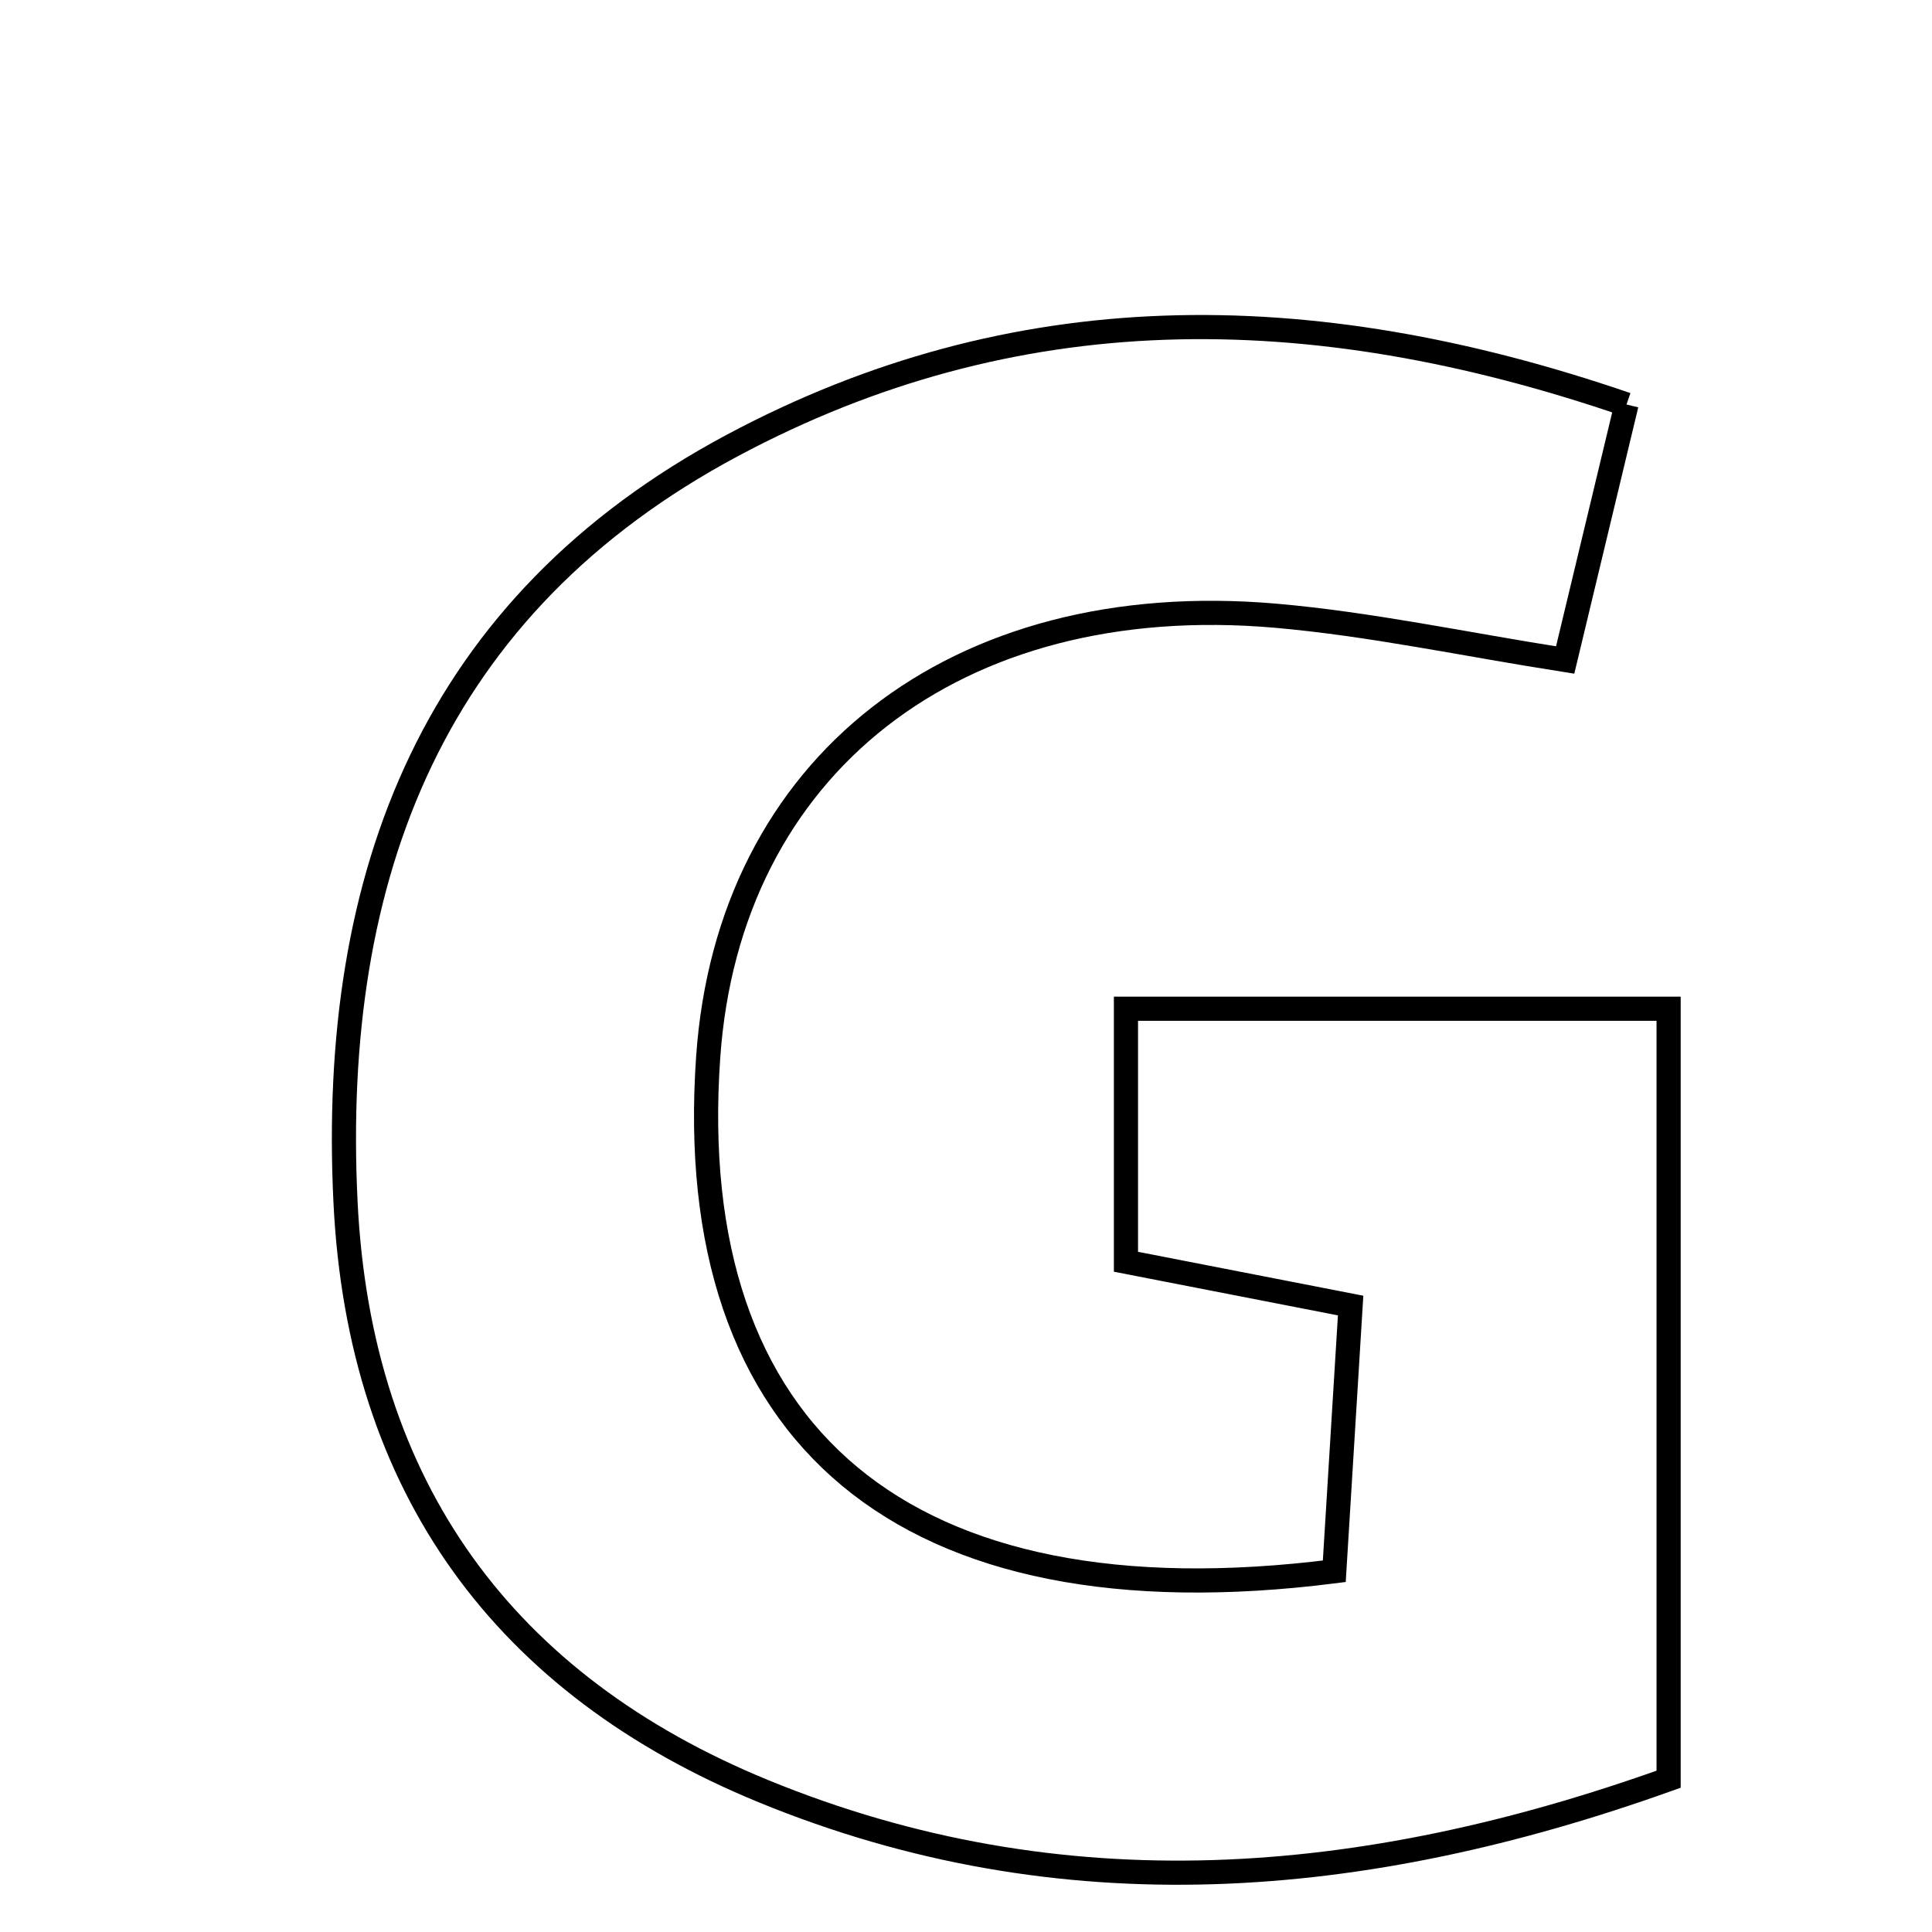 <svg xmlns="http://www.w3.org/2000/svg" viewBox="0.0 0.0 24.0 24.0" height="200px" width="200px"><path fill="none" stroke="black" stroke-width=".3" stroke-opacity="1.0"  filling="0" d="M20.205 5.025 C19.954 6.072 19.723 7.033 19.443 8.199 C18.187 8.002 17.025 7.752 15.85 7.649 C11.865 7.301 9.046 9.518 8.797 13.137 C8.472 17.825 11.217 20.198 16.575 19.519 C16.637 18.516 16.703 17.446 16.778 16.218 C15.808 16.029 14.942 15.86 13.987 15.674 C13.987 14.693 13.987 13.788 13.987 12.531 C15.113 12.531 16.203 12.531 17.295 12.531 C18.392 12.531 19.489 12.531 20.728 12.531 C20.728 15.872 20.728 18.916 20.728 22.102 C16.933 23.461 13.19 23.772 9.482 22.25 C6.275 20.934 4.464 18.49 4.292 14.929 C4.094 10.861 5.383 7.516 9.102 5.531 C12.58 3.675 16.234 3.662 20.205 5.025"></path></svg>